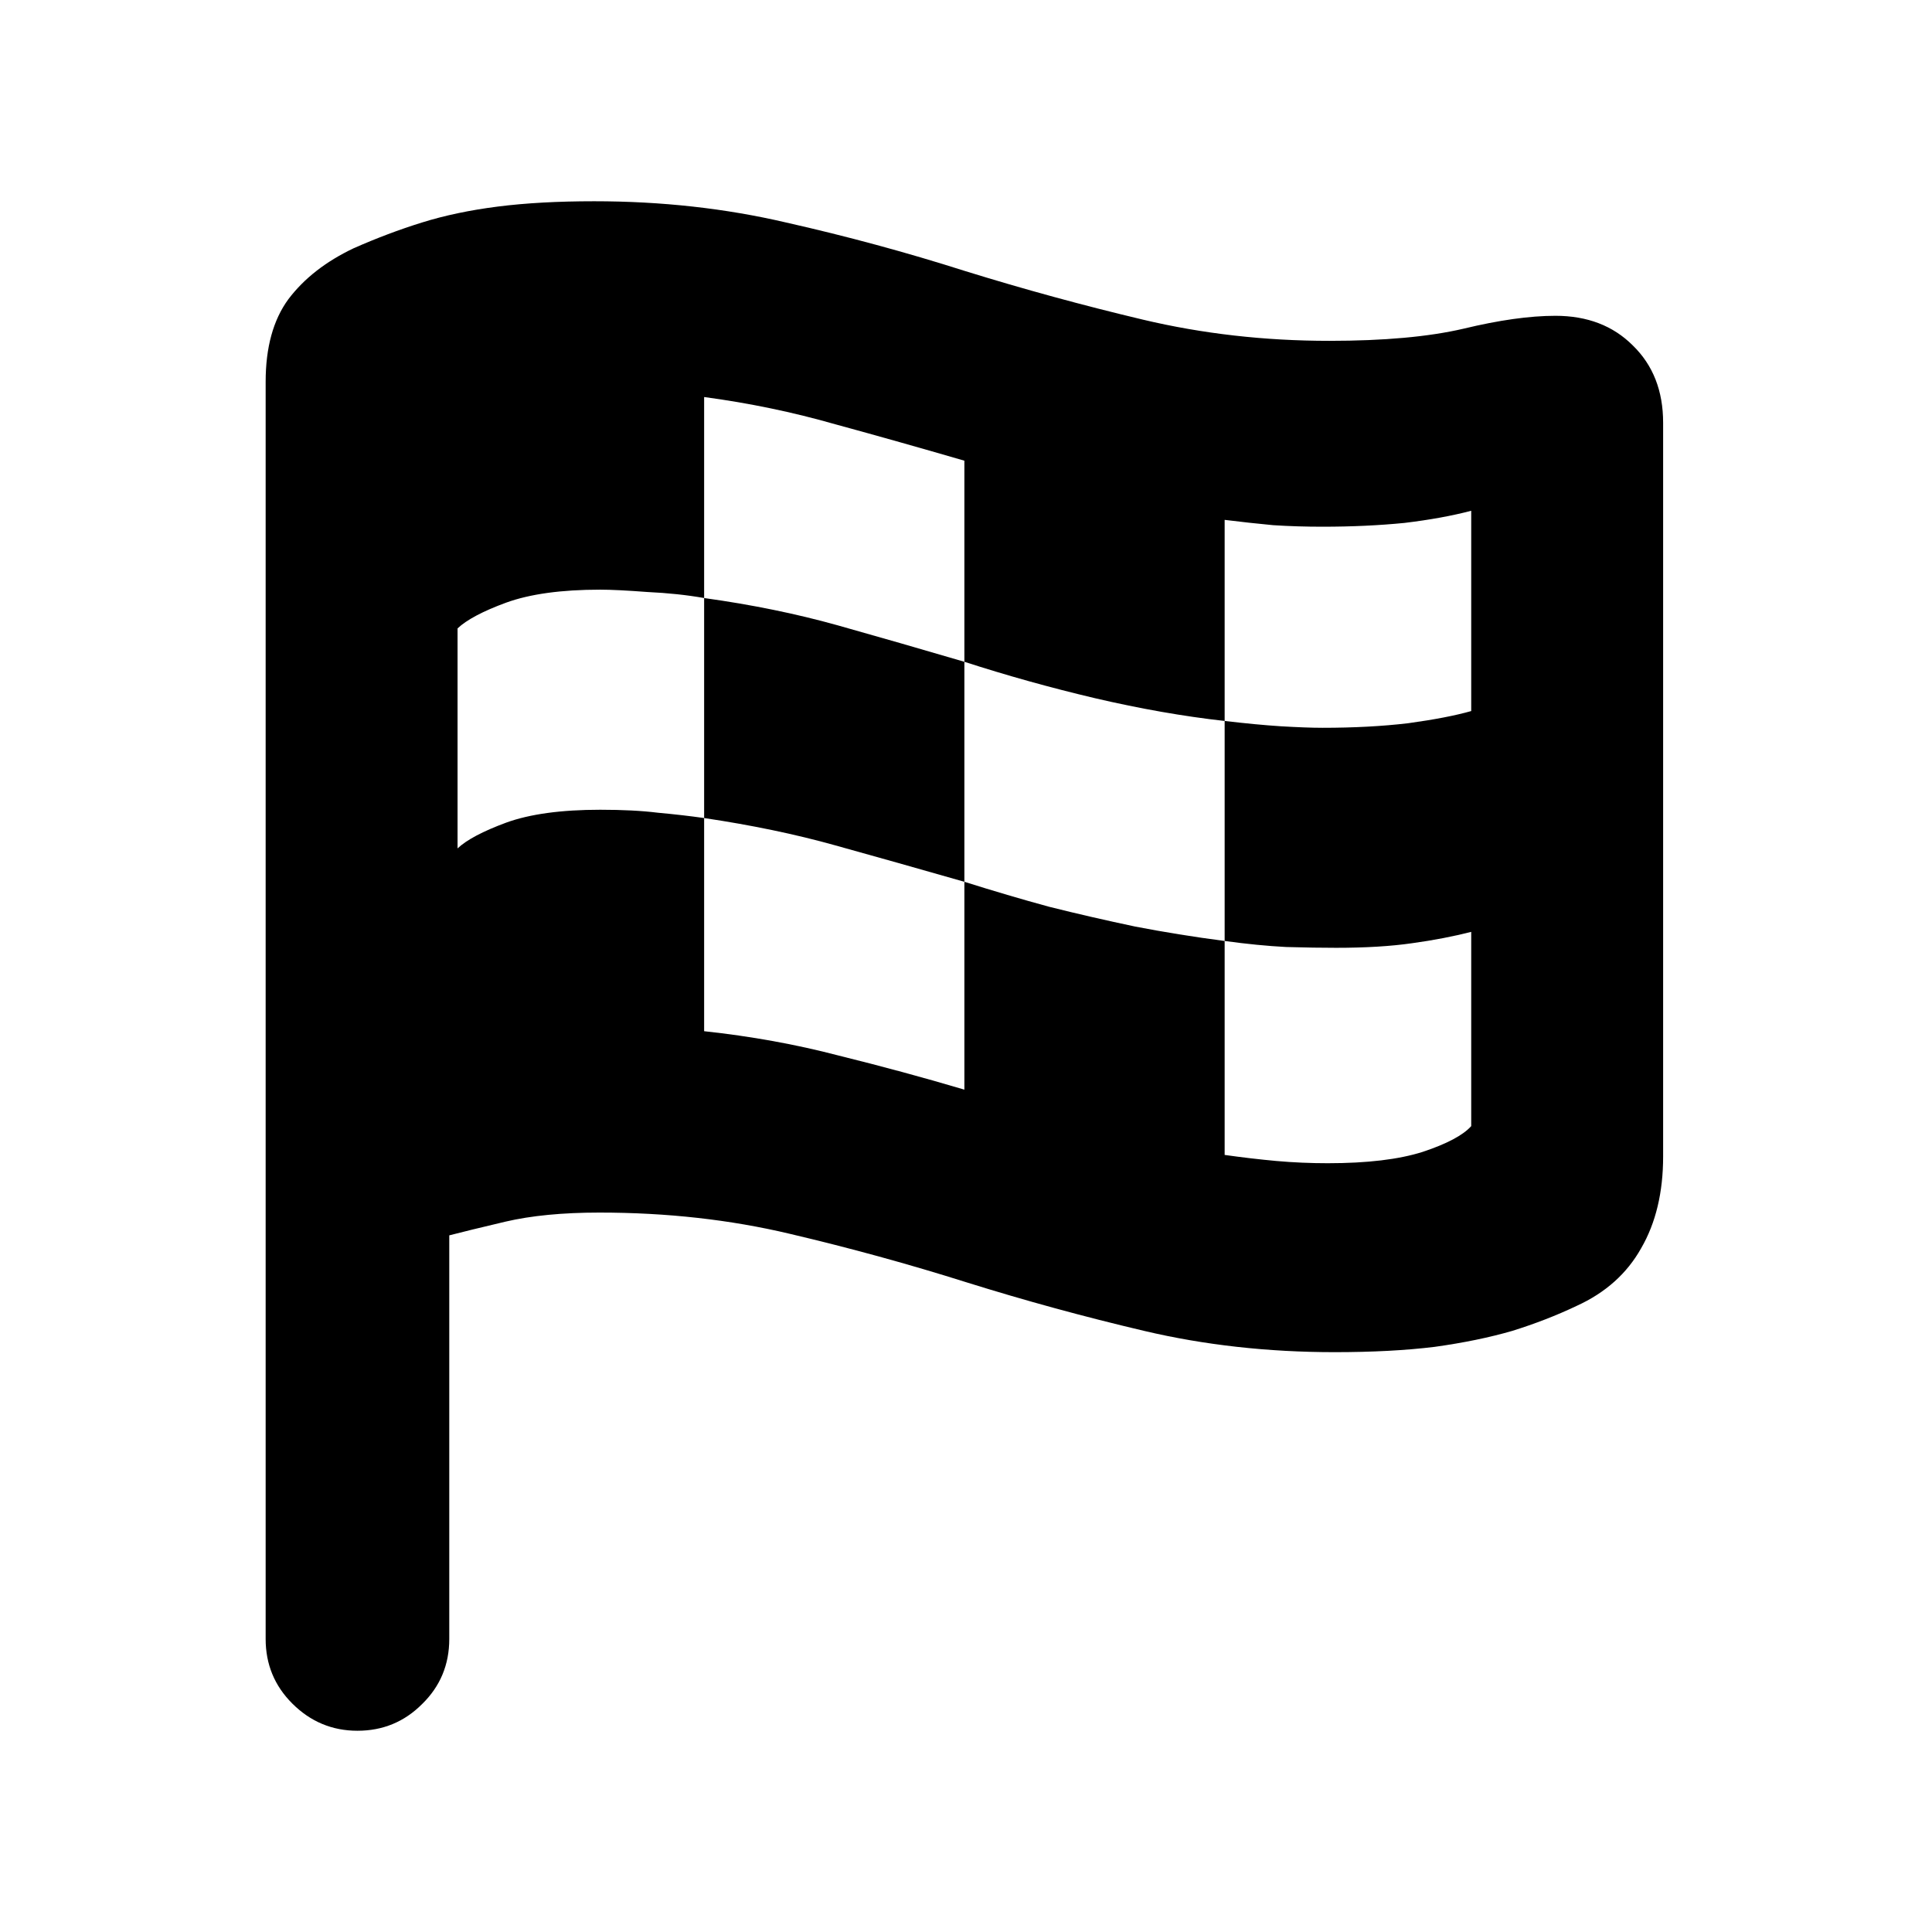<svg width="24" height="24" viewBox="0 0 24 24" fill="none" xmlns="http://www.w3.org/2000/svg">
<path d="M4.44 21.5C4.126 21.5 3.856 21.387 3.63 21.161C3.41 20.941 3.3 20.674 3.3 20.36V4.743C3.3 4.316 3.394 3.973 3.583 3.716C3.778 3.458 4.048 3.248 4.393 3.084C4.676 2.959 4.959 2.852 5.242 2.764C5.524 2.676 5.838 2.61 6.184 2.566C6.53 2.522 6.929 2.5 7.381 2.5C8.217 2.5 9.011 2.588 9.765 2.764C10.519 2.934 11.261 3.135 11.989 3.367C12.718 3.593 13.454 3.794 14.195 3.97C14.936 4.146 15.709 4.234 16.513 4.234C17.192 4.234 17.748 4.184 18.181 4.083C18.621 3.977 19.001 3.923 19.322 3.923C19.718 3.923 20.038 4.046 20.283 4.291C20.535 4.536 20.66 4.856 20.66 5.252V14.366C20.66 14.812 20.569 15.192 20.387 15.506C20.211 15.82 19.944 16.059 19.586 16.222C19.334 16.342 19.067 16.445 18.785 16.533C18.502 16.615 18.181 16.681 17.823 16.731C17.465 16.775 17.05 16.797 16.579 16.797C15.75 16.797 14.961 16.709 14.214 16.533C13.466 16.357 12.731 16.156 12.008 15.93C11.292 15.704 10.56 15.503 9.812 15.327C9.071 15.151 8.283 15.063 7.447 15.063C6.988 15.063 6.599 15.101 6.278 15.176C5.958 15.252 5.725 15.308 5.581 15.346V20.36C5.581 20.68 5.468 20.95 5.242 21.17C5.022 21.39 4.755 21.5 4.44 21.5ZM5.684 10.539C5.798 10.432 5.999 10.326 6.288 10.219C6.583 10.112 6.973 10.059 7.456 10.059C7.733 10.059 7.972 10.071 8.173 10.096C8.38 10.115 8.572 10.137 8.747 10.162V12.81C9.332 12.873 9.888 12.974 10.416 13.112C10.95 13.244 11.471 13.385 11.98 13.536V10.954C12.338 11.067 12.69 11.171 13.036 11.265C13.387 11.353 13.742 11.434 14.101 11.51C14.459 11.579 14.829 11.639 15.213 11.689V14.347C15.433 14.378 15.646 14.403 15.854 14.422C16.067 14.441 16.281 14.45 16.494 14.45C16.985 14.45 17.377 14.403 17.673 14.309C17.974 14.209 18.175 14.102 18.276 13.989V11.576C18.056 11.632 17.811 11.68 17.541 11.717C17.277 11.755 16.963 11.774 16.598 11.774C16.422 11.774 16.215 11.771 15.976 11.764C15.744 11.752 15.489 11.727 15.213 11.689V8.956C15.477 8.987 15.709 9.009 15.91 9.022C16.117 9.034 16.29 9.041 16.428 9.041C16.818 9.041 17.173 9.022 17.494 8.984C17.814 8.94 18.075 8.89 18.276 8.833V6.345C18.037 6.408 17.761 6.458 17.446 6.496C17.132 6.527 16.793 6.543 16.428 6.543C16.221 6.543 16.017 6.537 15.816 6.524C15.615 6.505 15.414 6.483 15.213 6.458V8.956C14.704 8.899 14.167 8.805 13.601 8.673C13.042 8.541 12.502 8.39 11.98 8.221V5.723C11.44 5.566 10.906 5.415 10.378 5.271C9.85 5.12 9.307 5.007 8.747 4.932V7.429C8.534 7.391 8.298 7.366 8.041 7.354C7.789 7.335 7.595 7.325 7.456 7.325C6.973 7.325 6.583 7.379 6.288 7.486C5.999 7.592 5.798 7.699 5.684 7.806V10.539ZM8.747 10.162V7.429C9.338 7.511 9.891 7.624 10.406 7.768C10.921 7.913 11.446 8.064 11.98 8.221V10.954C11.408 10.79 10.874 10.64 10.378 10.502C9.882 10.363 9.338 10.25 8.747 10.162Z" fill="black"/>
</svg>
